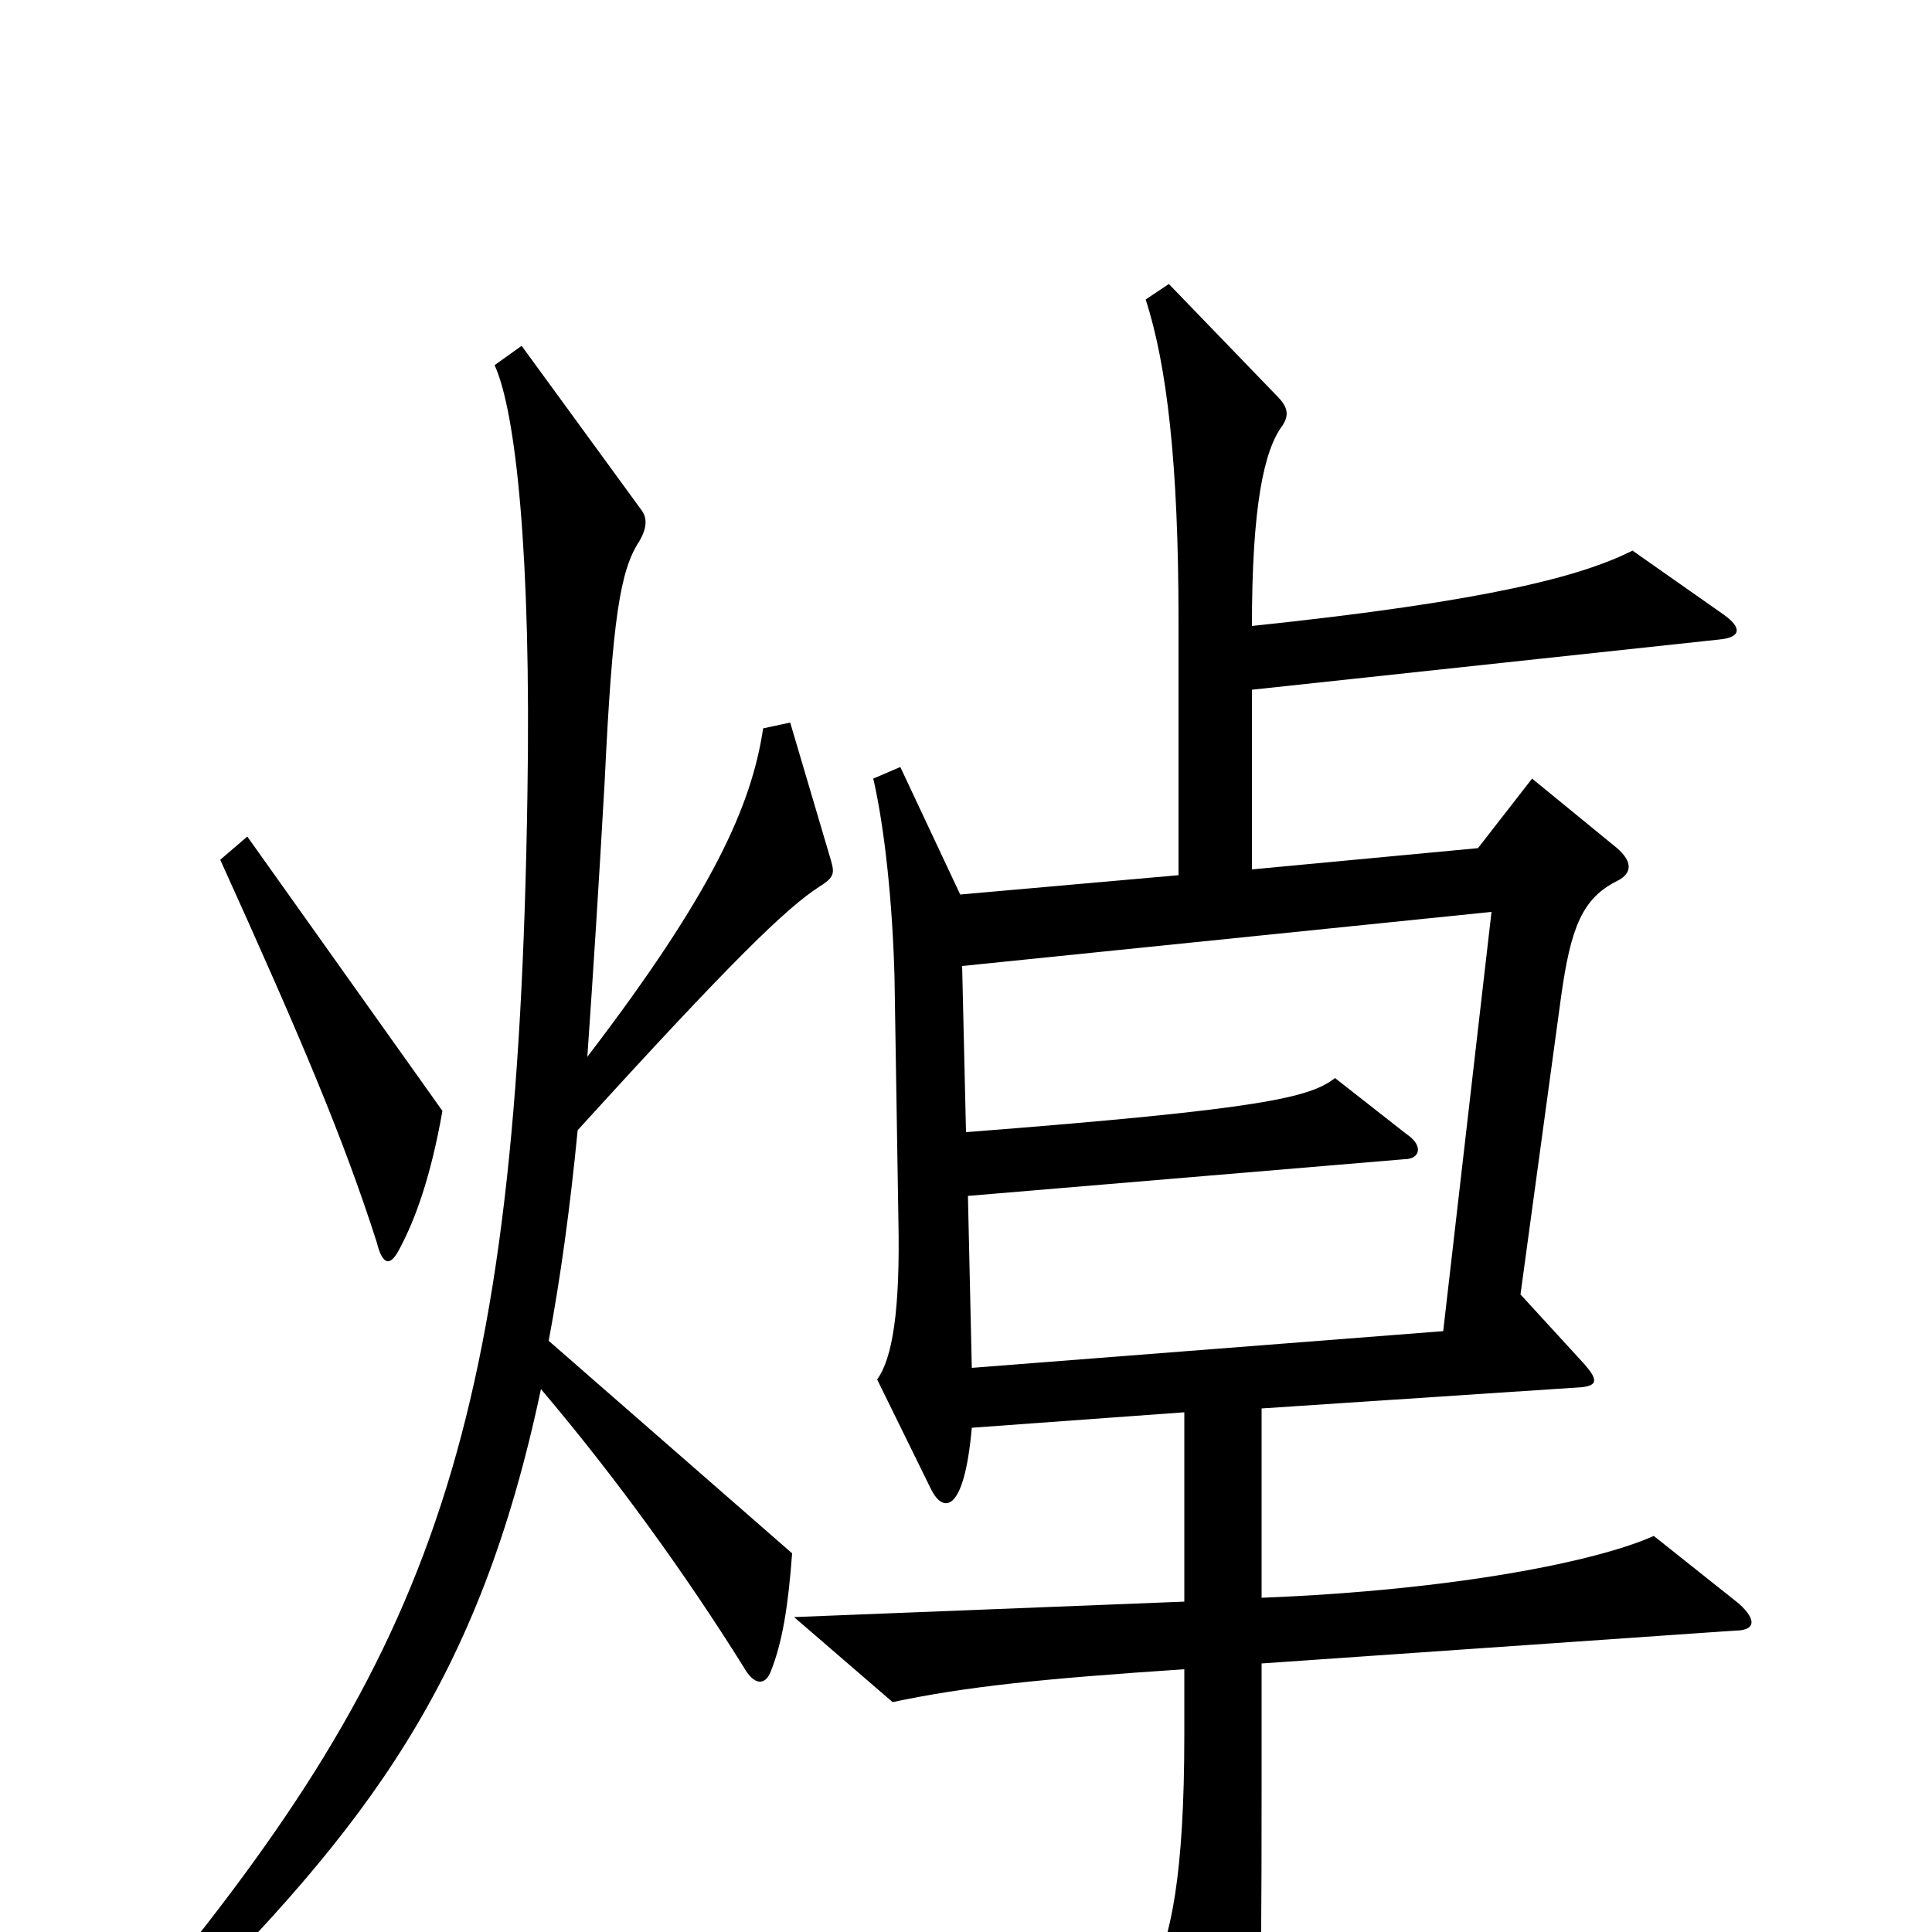 <svg xmlns="http://www.w3.org/2000/svg" viewBox="0 -1000 1000 1000">
	<path fill="#000000" d="M229 -425L128 -567L114 -555C157 -460 178 -410 195 -357C198 -345 202 -344 207 -354C215 -369 223 -391 229 -425ZM430 -555L409 -626L395 -623C389 -583 369 -538 304 -453C307 -496 310 -543 313 -596C317 -680 321 -705 331 -720C335 -727 335 -732 332 -736L270 -821L256 -811C267 -787 275 -713 273 -589C268 -261 225 -145 74 37L87 48C191 -55 248 -130 280 -281C319 -235 355 -185 385 -137C390 -128 396 -127 399 -135C405 -150 408 -169 410 -196L284 -306C290 -338 295 -374 299 -415C379 -503 407 -530 424 -541C432 -546 432 -548 430 -555ZM900 -170L856 -205C827 -192 754 -177 653 -173V-271L819 -282C827 -283 827 -286 820 -294L787 -330L808 -484C813 -520 819 -535 837 -544C845 -548 845 -554 837 -561L793 -597L765 -561L648 -550V-643L890 -669C901 -670 902 -675 892 -682L845 -715C819 -702 772 -689 648 -676C648 -737 654 -767 664 -780C667 -785 667 -789 661 -795L605 -853L593 -845C604 -811 610 -760 610 -679V-547L497 -537L466 -603L452 -597C458 -571 462 -532 463 -494L465 -369C466 -322 462 -297 454 -286L482 -229C488 -217 499 -216 503 -261L613 -269V-171L411 -163L462 -119C500 -127 538 -131 613 -136V-102C613 -29 606 3 596 23L634 93C638 100 644 100 647 92C652 78 653 49 653 -74V-139L898 -156C908 -156 910 -161 900 -170ZM772 -528L747 -311L503 -292L501 -381L727 -400C735 -400 737 -407 728 -413L691 -442C678 -432 655 -426 500 -414L498 -500Z"/>
</svg>